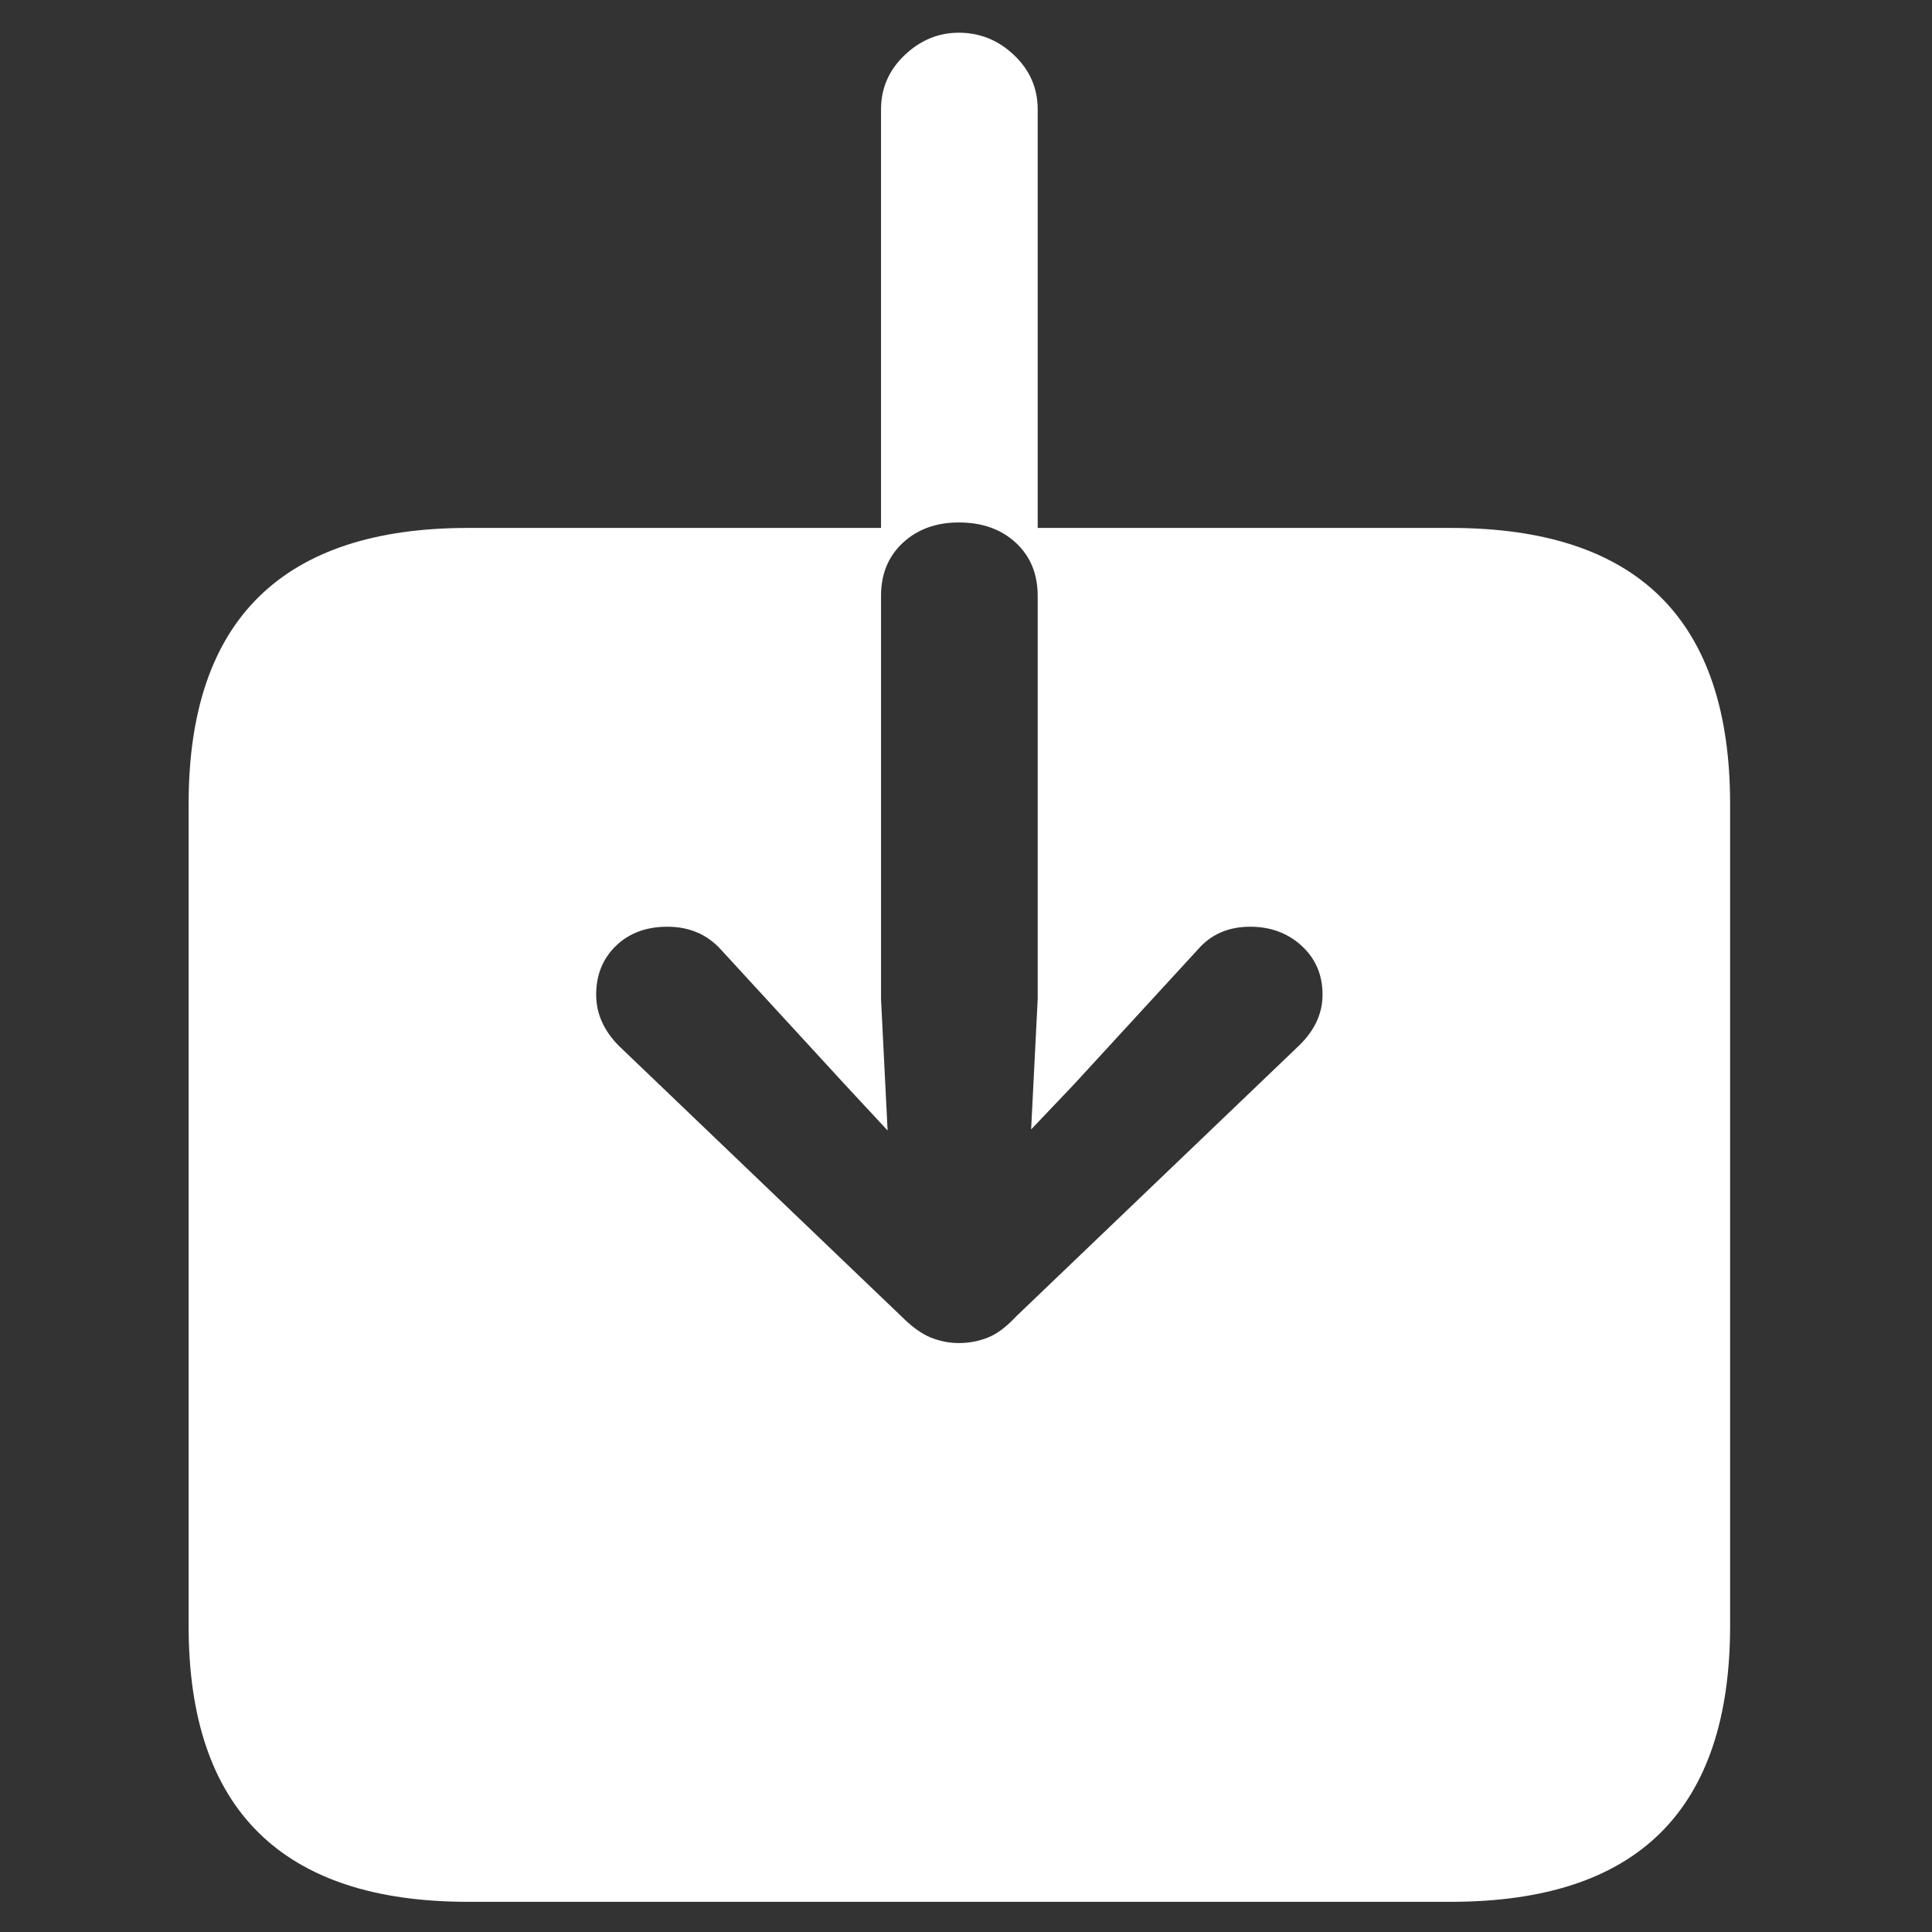 <?xml version="1.0" encoding="UTF-8"?>
<!-- Generated by Pixelmator Pro 2.4.2 -->
<svg width="128" height="128" viewBox="0 0 128 128" xmlns="http://www.w3.org/2000/svg" xmlns:xlink="http://www.w3.org/1999/xlink">
    <rect x="0" y="0" width="128" height="128" fill="#333333" stroke="none"/>
    <g id="Check">
        <g id="Regular-S">
            <path id="Path" fill="#60d838" stroke="none" visibility="hidden" d="M 64.17 125.849 C 72.638 125.849 80.596 124.242 88.045 121.028 C 95.493 117.814 102.061 113.351 107.749 107.637 C 113.437 101.923 117.901 95.342 121.141 87.894 C 124.38 80.446 126 72.513 126 64.095 C 126 55.678 124.38 47.745 121.141 40.297 C 117.901 32.849 113.425 26.268 107.711 20.554 C 101.997 14.84 95.416 10.377 87.968 7.163 C 80.52 3.949 72.562 2.342 64.093 2.342 C 55.676 2.342 47.743 3.949 40.295 7.163 C 32.847 10.377 26.291 14.84 20.628 20.554 C 14.966 26.268 10.514 32.849 7.275 40.297 C 4.036 47.745 2.416 55.678 2.416 64.095 C 2.416 72.513 4.036 80.446 7.275 87.894 C 10.514 95.342 14.978 101.923 20.667 107.637 C 26.355 113.351 32.923 117.814 40.371 121.028 C 47.819 124.242 55.752 125.849 64.17 125.849 Z"/>
            <path id="path1" fill="#ffffff" stroke="none" visibility="hidden" d="M 57.436 93.633 C 56.262 93.633 55.178 93.365 54.184 92.83 C 53.189 92.294 52.232 91.439 51.314 90.266 L 37.081 72.436 C 36.009 71.059 35.474 69.58 35.474 67.998 C 35.474 66.468 35.997 65.141 37.043 64.019 C 38.088 62.897 39.402 62.335 40.983 62.335 C 41.953 62.335 42.845 62.54 43.662 62.948 C 44.478 63.356 45.294 64.121 46.11 65.243 L 57.13 80.012 L 81.54 40.45 C 82.816 38.358 84.448 37.313 86.438 37.313 C 87.917 37.313 89.256 37.772 90.455 38.69 C 91.654 39.608 92.254 40.884 92.254 42.516 C 92.254 43.281 92.062 44.059 91.679 44.85 C 91.297 45.641 90.901 46.393 90.493 47.107 L 63.175 90.266 C 61.797 92.511 59.884 93.633 57.436 93.633 Z"/>
        </g>
    </g>
    <g id="X">
        <path id="path2" fill="#ff634d" stroke="none" visibility="hidden" d="M 64.17 125.849 C 72.638 125.849 80.596 124.242 88.045 121.028 C 95.493 117.814 102.061 113.351 107.749 107.637 C 113.437 101.923 117.901 95.342 121.141 87.894 C 124.38 80.446 126 72.513 126 64.095 C 126 55.678 124.38 47.745 121.141 40.297 C 117.901 32.849 113.425 26.268 107.711 20.554 C 101.997 14.84 95.416 10.377 87.968 7.163 C 80.52 3.949 72.562 2.342 64.093 2.342 C 55.676 2.342 47.743 3.949 40.295 7.163 C 32.847 10.377 26.291 14.84 20.628 20.554 C 14.966 26.268 10.514 32.849 7.275 40.297 C 4.036 47.745 2.416 55.678 2.416 64.095 C 2.416 72.513 4.036 80.446 7.275 87.894 C 10.514 95.342 14.978 101.923 20.667 107.637 C 26.355 113.351 32.923 117.814 40.371 121.028 C 47.819 124.242 55.752 125.849 64.17 125.849 Z"/>
        <path id="path3" fill="#ffffff" stroke="none" visibility="hidden" d="M 45.498 92.791 C 44.019 92.791 42.782 92.319 41.787 91.376 C 40.792 90.432 40.295 89.246 40.295 87.817 C 40.295 86.542 40.703 85.318 41.519 84.144 L 57.13 63.024 L 42.59 43.434 C 41.57 42.057 41.06 40.68 41.06 39.302 C 41.06 37.874 41.608 36.637 42.705 35.591 C 43.802 34.545 45.116 34.022 46.646 34.022 C 47.819 34.022 48.801 34.252 49.592 34.711 C 50.383 35.17 51.186 35.986 52.003 37.16 L 64.782 55.372 L 65.088 55.372 L 77.485 37.236 C 78.25 36.063 79.015 35.234 79.78 34.749 C 80.545 34.265 81.489 34.022 82.612 34.022 C 84.142 34.022 85.417 34.507 86.438 35.476 C 87.458 36.445 87.968 37.644 87.968 39.073 C 87.968 40.348 87.509 41.598 86.591 42.822 L 71.133 63.407 L 86.514 83.838 C 87.381 85.012 87.815 86.262 87.815 87.588 C 87.815 89.118 87.292 90.368 86.246 91.338 C 85.201 92.307 83.862 92.791 82.229 92.791 C 81.107 92.791 80.176 92.549 79.436 92.064 C 78.696 91.58 77.867 90.7 76.949 89.424 L 64.017 71.365 L 63.787 71.365 L 50.855 89.424 C 49.936 90.7 49.107 91.58 48.368 92.064 C 47.628 92.549 46.672 92.791 45.498 92.791 Z"/>
    </g>
    <g id="Boek-Geel">
        <path id="path4" fill="#ffe000" stroke="none" visibility="hidden" d="M 64.17 125.898 C 72.638 125.898 80.596 124.291 88.045 121.077 C 95.493 117.863 102.061 113.399 107.749 107.686 C 113.437 101.972 117.901 95.391 121.141 87.943 C 124.38 80.495 126 72.562 126 64.144 C 126 55.727 124.38 47.794 121.141 40.346 C 117.901 32.898 113.425 26.317 107.711 20.603 C 101.997 14.889 95.416 10.425 87.968 7.212 C 80.52 3.998 72.562 2.391 64.093 2.391 C 55.676 2.391 47.743 3.998 40.295 7.212 C 32.847 10.425 26.291 14.889 20.628 20.603 C 14.966 26.317 10.514 32.898 7.275 40.346 C 4.036 47.794 2.416 55.727 2.416 64.144 C 2.416 72.562 4.036 80.495 7.275 87.943 C 10.514 95.391 14.978 101.972 20.667 107.686 C 26.355 113.399 32.923 117.863 40.371 121.077 C 47.819 124.291 55.752 125.898 64.17 125.898 Z"/>
        <path id="path5" fill="#000000" stroke="none" visibility="hidden" d="M 81.54 37.514 C 84.754 37.514 87.841 38.229 90.799 39.657 C 93.758 41.086 95.978 43.101 97.457 45.702 C 97.661 45.957 97.776 46.238 97.801 46.544 C 97.827 46.85 97.84 47.284 97.84 47.845 L 97.84 88.708 C 97.84 90.239 96.998 91.004 95.314 91.004 C 94.906 91.004 94.511 90.94 94.128 90.812 C 93.746 90.685 93.401 90.494 93.095 90.239 C 89.422 87.178 85.111 85.647 80.163 85.647 C 78.122 85.647 76.107 85.979 74.118 86.642 C 72.128 87.305 70.291 88.325 68.608 89.703 C 68.302 90.009 67.996 90.162 67.69 90.162 C 66.822 90.162 66.389 89.754 66.389 88.938 L 66.389 45.932 C 66.389 45.371 66.593 44.784 67.001 44.172 C 68.378 42.131 70.368 40.512 72.97 39.313 C 75.571 38.114 78.428 37.514 81.54 37.514 Z M 46.952 37.514 C 50.064 37.514 52.921 38.114 55.523 39.313 C 58.124 40.512 60.114 42.131 61.491 44.172 C 61.9 44.784 62.104 45.371 62.104 45.932 L 62.104 88.938 C 62.104 89.754 61.67 90.162 60.803 90.162 C 60.497 90.162 60.19 90.009 59.885 89.703 C 56.568 86.999 52.717 85.647 48.329 85.647 C 43.381 85.647 39.07 87.178 35.397 90.239 C 35.04 90.494 34.683 90.685 34.326 90.812 C 33.969 90.94 33.586 91.004 33.178 91.004 C 31.494 91.004 30.653 90.239 30.653 88.708 L 30.653 47.845 C 30.653 47.284 30.666 46.863 30.691 46.582 C 30.716 46.302 30.831 46.008 31.036 45.702 C 32.515 43.101 34.734 41.086 37.693 39.657 C 40.652 38.229 43.738 37.514 46.952 37.514 Z"/>
    </g>
    <g id="Boek-wit">
        <path id="path6" fill="#ffffff" stroke="none" visibility="hidden" d="M 64.17 125.898 C 72.638 125.898 80.596 124.291 88.045 121.077 C 95.493 117.863 102.061 113.399 107.749 107.686 C 113.437 101.972 117.901 95.391 121.141 87.943 C 124.38 80.495 126 72.562 126 64.144 C 126 55.727 124.38 47.794 121.141 40.346 C 117.901 32.898 113.425 26.317 107.711 20.603 C 101.997 14.889 95.416 10.425 87.968 7.212 C 80.52 3.998 72.562 2.391 64.093 2.391 C 55.676 2.391 47.743 3.998 40.295 7.212 C 32.847 10.425 26.291 14.889 20.628 20.603 C 14.966 26.317 10.514 32.898 7.275 40.346 C 4.036 47.794 2.416 55.727 2.416 64.144 C 2.416 72.562 4.036 80.495 7.275 87.943 C 10.514 95.391 14.978 101.972 20.667 107.686 C 26.355 113.399 32.923 117.863 40.371 121.077 C 47.819 124.291 55.752 125.898 64.17 125.898 Z"/>
        <path id="path7" fill="#000000" stroke="none" visibility="hidden" d="M 81.54 37.514 C 84.754 37.514 87.841 38.229 90.799 39.657 C 93.758 41.086 95.978 43.101 97.457 45.702 C 97.661 45.957 97.776 46.238 97.801 46.544 C 97.827 46.85 97.84 47.284 97.84 47.845 L 97.84 88.708 C 97.84 90.239 96.998 91.004 95.314 91.004 C 94.906 91.004 94.511 90.94 94.128 90.812 C 93.746 90.685 93.401 90.494 93.095 90.239 C 89.422 87.178 85.111 85.647 80.163 85.647 C 78.122 85.647 76.107 85.979 74.118 86.642 C 72.128 87.305 70.291 88.325 68.608 89.703 C 68.302 90.009 67.996 90.162 67.69 90.162 C 66.822 90.162 66.389 89.754 66.389 88.938 L 66.389 45.932 C 66.389 45.371 66.593 44.784 67.001 44.172 C 68.378 42.131 70.368 40.512 72.97 39.313 C 75.571 38.114 78.428 37.514 81.54 37.514 Z M 46.952 37.514 C 50.064 37.514 52.921 38.114 55.523 39.313 C 58.124 40.512 60.114 42.131 61.491 44.172 C 61.9 44.784 62.104 45.371 62.104 45.932 L 62.104 88.938 C 62.104 89.754 61.67 90.162 60.803 90.162 C 60.497 90.162 60.19 90.009 59.885 89.703 C 56.568 86.999 52.717 85.647 48.329 85.647 C 43.381 85.647 39.07 87.178 35.397 90.239 C 35.04 90.494 34.683 90.685 34.326 90.812 C 33.969 90.94 33.586 91.004 33.178 91.004 C 31.494 91.004 30.653 90.239 30.653 88.708 L 30.653 47.845 C 30.653 47.284 30.666 46.863 30.691 46.582 C 30.716 46.302 30.831 46.008 31.036 45.702 C 32.515 43.101 34.734 41.086 37.693 39.657 C 40.652 38.229 43.738 37.514 46.952 37.514 Z"/>
    </g>
    <g id="Plus-wit">
        <path id="path8" fill="#ffffff" stroke="none" visibility="hidden" d="M 64.17 125.849 C 72.638 125.849 80.596 124.242 88.045 121.028 C 95.493 117.814 102.061 113.351 107.749 107.637 C 113.437 101.923 117.901 95.342 121.141 87.894 C 124.38 80.446 126 72.513 126 64.095 C 126 55.678 124.38 47.745 121.141 40.297 C 117.901 32.849 113.425 26.268 107.711 20.554 C 101.997 14.84 95.416 10.377 87.968 7.163 C 80.52 3.949 72.562 2.342 64.093 2.342 C 55.676 2.342 47.743 3.949 40.295 7.163 C 32.847 10.377 26.291 14.84 20.628 20.554 C 14.966 26.268 10.514 32.849 7.275 40.297 C 4.036 47.745 2.416 55.678 2.416 64.095 C 2.416 72.513 4.036 80.446 7.275 87.894 C 10.514 95.342 14.978 101.923 20.667 107.637 C 26.355 113.351 32.923 117.814 40.371 121.028 C 47.819 124.242 55.752 125.849 64.17 125.849 Z"/>
        <path id="path9" fill="#ffe000" stroke="none" visibility="hidden" d="M 34.249 64.172 C 34.249 62.387 34.811 60.933 35.933 59.81 C 37.055 58.688 38.535 58.127 40.371 58.127 L 58.201 58.127 L 58.201 40.22 C 58.201 38.435 58.749 36.981 59.846 35.859 C 60.943 34.736 62.358 34.175 64.093 34.175 C 65.93 34.175 67.396 34.736 68.493 35.859 C 69.59 36.981 70.138 38.435 70.138 40.22 L 70.138 58.127 L 88.121 58.127 C 89.856 58.127 91.297 58.688 92.445 59.81 C 93.593 60.933 94.167 62.387 94.167 64.172 C 94.167 65.907 93.593 67.322 92.445 68.419 C 91.297 69.516 89.856 70.064 88.121 70.064 L 70.138 70.064 L 70.138 87.971 C 70.138 89.756 69.59 91.21 68.493 92.332 C 67.396 93.455 65.93 94.016 64.093 94.016 C 62.358 94.016 60.943 93.455 59.846 92.332 C 58.749 91.21 58.201 89.756 58.201 87.971 L 58.201 70.064 L 40.371 70.064 C 38.535 70.064 37.055 69.516 35.933 68.419 C 34.811 67.322 34.249 65.907 34.249 64.172 Z"/>
    </g>
    <g id="Plus-geel">
        <path id="path10" fill="#ffe000" stroke="none" visibility="hidden" d="M 64.17 125.849 C 72.638 125.849 80.596 124.242 88.045 121.028 C 95.493 117.814 102.061 113.351 107.749 107.637 C 113.437 101.923 117.901 95.342 121.141 87.894 C 124.38 80.446 126 72.513 126 64.095 C 126 55.678 124.38 47.745 121.141 40.297 C 117.901 32.849 113.425 26.268 107.711 20.554 C 101.997 14.84 95.416 10.377 87.968 7.163 C 80.52 3.949 72.562 2.342 64.093 2.342 C 55.676 2.342 47.743 3.949 40.295 7.163 C 32.847 10.377 26.291 14.84 20.628 20.554 C 14.966 26.268 10.514 32.849 7.275 40.297 C 4.036 47.745 2.416 55.678 2.416 64.095 C 2.416 72.513 4.036 80.446 7.275 87.894 C 10.514 95.342 14.978 101.923 20.667 107.637 C 26.355 113.351 32.923 117.814 40.371 121.028 C 47.819 124.242 55.752 125.849 64.17 125.849 Z"/>
        <path id="path11" fill="#000000" stroke="none" visibility="hidden" d="M 34.249 64.172 C 34.249 62.387 34.811 60.933 35.933 59.81 C 37.055 58.688 38.535 58.127 40.371 58.127 L 58.201 58.127 L 58.201 40.22 C 58.201 38.435 58.749 36.981 59.846 35.859 C 60.943 34.736 62.358 34.175 64.093 34.175 C 65.93 34.175 67.396 34.736 68.493 35.859 C 69.59 36.981 70.138 38.435 70.138 40.22 L 70.138 58.127 L 88.121 58.127 C 89.856 58.127 91.297 58.688 92.445 59.81 C 93.593 60.933 94.167 62.387 94.167 64.172 C 94.167 65.907 93.593 67.322 92.445 68.419 C 91.297 69.516 89.856 70.064 88.121 70.064 L 70.138 70.064 L 70.138 87.971 C 70.138 89.756 69.59 91.21 68.493 92.332 C 67.396 93.455 65.93 94.016 64.093 94.016 C 62.358 94.016 60.943 93.455 59.846 92.332 C 58.749 91.21 58.201 89.756 58.201 87.971 L 58.201 70.064 L 40.371 70.064 C 38.535 70.064 37.055 69.516 35.933 68.419 C 34.811 67.322 34.249 65.907 34.249 64.172 Z"/>
    </g>
    <g id="Pen-wit">
        <path id="path12" fill="#ffffff" stroke="none" visibility="hidden" d="M 64.221 126 C 72.696 126 80.661 124.392 88.115 121.175 C 95.57 117.958 102.143 113.491 107.836 107.773 C 113.529 102.054 117.997 95.468 121.239 88.013 C 124.481 80.559 126.102 72.62 126.102 64.195 C 126.102 55.771 124.481 47.831 121.239 40.377 C 117.997 32.923 113.516 26.336 107.798 20.618 C 102.079 14.9 95.493 10.432 88.039 7.216 C 80.585 3.999 72.62 2.391 64.144 2.391 C 55.72 2.391 47.78 3.999 40.326 7.216 C 32.872 10.432 26.311 14.9 20.643 20.618 C 14.976 26.336 10.521 32.923 7.279 40.377 C 4.037 47.831 2.416 55.771 2.416 64.195 C 2.416 72.62 4.037 80.559 7.279 88.013 C 10.521 95.468 14.989 102.054 20.682 107.773 C 26.375 113.491 32.948 117.958 40.402 121.175 C 47.857 124.392 55.796 126 64.221 126 Z"/>
        <path id="path13" fill="#ffe000" stroke="none" visibility="hidden" d="M 44.921 91.307 L 36.037 94.37 C 35.271 94.625 34.569 94.46 33.931 93.872 C 33.293 93.285 33.152 92.557 33.51 91.69 L 36.956 83.189 L 76.398 43.824 L 84.516 51.942 Z M 88.498 47.883 L 80.457 39.764 L 85.435 34.863 C 86.507 33.791 87.63 33.216 88.805 33.14 C 89.979 33.063 91.077 33.536 92.098 34.557 L 93.783 36.242 C 94.753 37.263 95.212 38.36 95.161 39.535 C 95.11 40.709 94.549 41.858 93.477 42.981 Z"/>
    </g>
    <g id="Pen-geel">
        <path id="path14" fill="#ffe000" stroke="none" visibility="hidden" d="M 64.221 126 C 72.696 126 80.661 124.392 88.115 121.175 C 95.57 117.958 102.143 113.491 107.836 107.773 C 113.529 102.054 117.997 95.468 121.239 88.013 C 124.481 80.559 126.102 72.62 126.102 64.195 C 126.102 55.771 124.481 47.831 121.239 40.377 C 117.997 32.923 113.516 26.336 107.798 20.618 C 102.079 14.9 95.493 10.432 88.039 7.216 C 80.585 3.999 72.62 2.391 64.144 2.391 C 55.72 2.391 47.78 3.999 40.326 7.216 C 32.872 10.432 26.311 14.9 20.643 20.618 C 14.976 26.336 10.521 32.923 7.279 40.377 C 4.037 47.831 2.416 55.771 2.416 64.195 C 2.416 72.62 4.037 80.559 7.279 88.013 C 10.521 95.468 14.989 102.054 20.682 107.773 C 26.375 113.491 32.948 117.958 40.402 121.175 C 47.857 124.392 55.796 126 64.221 126 Z"/>
        <path id="path15" fill="#000000" stroke="none" visibility="hidden" d="M 44.921 91.307 L 36.037 94.37 C 35.271 94.625 34.569 94.46 33.931 93.872 C 33.293 93.285 33.152 92.557 33.51 91.69 L 36.956 83.189 L 76.398 43.824 L 84.516 51.942 Z M 88.498 47.883 L 80.457 39.764 L 85.435 34.863 C 86.507 33.791 87.63 33.216 88.805 33.14 C 89.979 33.063 91.077 33.536 92.098 34.557 L 93.783 36.242 C 94.753 37.263 95.212 38.36 95.161 39.535 C 95.11 40.709 94.549 41.858 93.477 42.981 Z"/>
    </g>
    <g id="Bin-wit">
        <path id="path16" fill="#ffffff" stroke="none" visibility="hidden" d="M 64.221 126 C 72.696 126 80.661 124.392 88.115 121.175 C 95.57 117.958 102.143 113.491 107.836 107.773 C 113.529 102.054 117.997 95.468 121.239 88.013 C 124.481 80.559 126.102 72.62 126.102 64.195 C 126.102 55.771 124.481 47.831 121.239 40.377 C 117.997 32.923 113.516 26.336 107.798 20.618 C 102.079 14.9 95.493 10.432 88.039 7.216 C 80.585 3.999 72.62 2.391 64.144 2.391 C 55.72 2.391 47.78 3.999 40.326 7.216 C 32.872 10.432 26.311 14.9 20.643 20.618 C 14.976 26.336 10.521 32.923 7.279 40.377 C 4.037 47.831 2.416 55.771 2.416 64.195 C 2.416 72.62 4.037 80.559 7.279 88.013 C 10.521 95.468 14.989 102.054 20.682 107.773 C 26.375 113.491 32.948 117.958 40.402 121.175 C 47.857 124.392 55.796 126 64.221 126 Z"/>
        <path id="path17" fill="#000000" stroke="none" visibility="hidden" d="M 46.836 99.272 C 43.568 99.272 41.181 98.429 39.675 96.744 C 38.169 95.059 37.16 92.532 36.65 89.162 L 32.284 58.758 L 96.233 58.758 L 91.868 89.162 C 91.357 92.532 90.349 95.059 88.843 96.744 C 87.337 98.429 84.95 99.272 81.682 99.272 Z M 54.877 90.617 C 55.643 90.617 56.332 90.337 56.945 89.775 L 64.221 82.499 L 71.65 89.775 C 71.905 89.979 72.186 90.171 72.492 90.349 C 72.798 90.528 73.181 90.617 73.641 90.617 C 74.406 90.617 75.07 90.324 75.632 89.737 C 76.193 89.149 76.474 88.473 76.474 87.707 C 76.474 86.992 76.193 86.329 75.632 85.716 L 68.356 78.364 L 75.632 71.011 C 76.245 70.399 76.551 69.735 76.551 69.02 C 76.551 68.203 76.27 67.514 75.709 66.952 C 75.147 66.391 74.458 66.11 73.641 66.11 C 72.926 66.11 72.262 66.391 71.65 66.952 L 64.221 74.305 L 56.868 66.952 C 56.307 66.442 55.643 66.187 54.877 66.187 C 54.06 66.187 53.371 66.455 52.809 66.991 C 52.248 67.527 51.967 68.203 51.967 69.02 C 51.967 69.735 52.273 70.399 52.886 71.011 L 60.162 78.364 L 52.886 85.716 C 52.273 86.329 51.967 86.992 51.967 87.707 C 51.967 88.473 52.248 89.149 52.809 89.737 C 53.371 90.324 54.06 90.617 54.877 90.617 Z M 31.059 53.32 C 29.119 53.32 27.651 52.771 26.655 51.674 C 25.66 50.576 25.162 49.082 25.162 47.193 L 25.162 44.436 C 25.162 42.496 25.685 40.977 26.732 39.879 C 27.779 38.782 29.221 38.233 31.059 38.233 L 97.459 38.233 C 99.45 38.233 100.931 38.782 101.901 39.879 C 102.871 40.977 103.356 42.496 103.356 44.436 L 103.356 47.193 C 103.356 49.082 102.871 50.576 101.901 51.674 C 100.931 52.771 99.45 53.32 97.459 53.32 Z"/>
    </g>
    <g id="Bin-geel">
        <path id="path18" fill="#ffe000" stroke="none" visibility="hidden" d="M 64.17 125.898 C 72.638 125.898 80.596 124.291 88.045 121.077 C 95.493 117.863 102.061 113.399 107.749 107.686 C 113.437 101.972 117.901 95.391 121.141 87.943 C 124.38 80.495 126 72.562 126 64.144 C 126 55.727 124.38 47.794 121.141 40.346 C 117.901 32.898 113.425 26.317 107.711 20.603 C 101.997 14.889 95.416 10.425 87.968 7.212 C 80.52 3.998 72.562 2.391 64.093 2.391 C 55.676 2.391 47.743 3.998 40.295 7.212 C 32.847 10.425 26.291 14.889 20.628 20.603 C 14.966 26.317 10.514 32.898 7.275 40.346 C 4.036 47.794 2.416 55.727 2.416 64.144 C 2.416 72.562 4.036 80.495 7.275 87.943 C 10.514 95.391 14.978 101.972 20.667 107.686 C 26.355 113.399 32.923 117.863 40.371 121.077 C 47.819 124.291 55.752 125.898 64.17 125.898 Z"/>
        <path id="path19" fill="#000000" stroke="none" visibility="hidden" d="M 46.799 99.192 C 43.534 99.192 41.149 98.35 39.644 96.666 C 38.139 94.983 37.132 92.458 36.621 89.091 L 32.26 58.711 L 96.156 58.711 L 91.794 89.091 C 91.284 92.458 90.277 94.983 88.772 96.666 C 87.267 98.35 84.882 99.192 81.617 99.192 Z M 54.834 90.545 C 55.599 90.545 56.288 90.264 56.9 89.703 L 64.17 82.433 L 71.592 89.703 C 71.847 89.907 72.128 90.098 72.434 90.277 C 72.74 90.455 73.123 90.545 73.582 90.545 C 74.347 90.545 75.01 90.251 75.571 89.665 C 76.133 89.078 76.413 88.402 76.413 87.637 C 76.413 86.923 76.133 86.259 75.571 85.647 L 68.302 78.301 L 75.571 70.955 C 76.184 70.343 76.49 69.679 76.49 68.965 C 76.49 68.149 76.209 67.46 75.648 66.899 C 75.087 66.338 74.398 66.057 73.582 66.057 C 72.868 66.057 72.204 66.338 71.592 66.899 L 64.17 74.245 L 56.823 66.899 C 56.262 66.389 55.599 66.134 54.834 66.134 C 54.018 66.134 53.329 66.402 52.768 66.937 C 52.207 67.473 51.926 68.149 51.926 68.965 C 51.926 69.679 52.232 70.343 52.844 70.955 L 60.114 78.301 L 52.844 85.647 C 52.232 86.259 51.926 86.923 51.926 87.637 C 51.926 88.402 52.207 89.078 52.768 89.665 C 53.329 90.251 54.018 90.545 54.834 90.545 Z M 31.036 53.278 C 29.097 53.278 27.63 52.73 26.635 51.633 C 25.64 50.536 25.143 49.044 25.143 47.156 L 25.143 44.402 C 25.143 42.463 25.666 40.945 26.712 39.848 C 27.758 38.752 29.199 38.203 31.036 38.203 L 97.38 38.203 C 99.37 38.203 100.85 38.752 101.819 39.848 C 102.788 40.945 103.273 42.463 103.273 44.402 L 103.273 47.156 C 103.273 49.044 102.788 50.536 101.819 51.633 C 100.85 52.73 99.37 53.278 97.38 53.278 Z"/>
    </g>
    <g id="Safe-wit">
        <path id="path20" fill="#ffffff" stroke="none" d="M 12.496 107.708 C 12.496 113.806 14.044 118.378 17.141 121.427 C 20.238 124.476 24.859 126 31.005 126 L 96.115 126 C 102.309 126 106.942 124.476 110.015 121.427 C 113.088 118.378 114.624 113.806 114.624 107.708 L 114.624 53.269 C 114.624 47.171 113.088 42.598 110.015 39.55 C 106.942 36.501 102.309 34.977 96.115 34.977 L 68.75 34.977 L 68.75 7.249 C 68.75 5.846 68.23 4.648 67.189 3.656 C 66.149 2.664 64.927 2.168 63.524 2.168 C 62.169 2.168 60.971 2.664 59.931 3.656 C 58.89 4.648 58.37 5.846 58.37 7.249 L 58.37 34.977 L 31.005 34.977 C 24.859 34.977 20.238 36.501 17.141 39.55 C 14.044 42.598 12.496 47.171 12.496 53.269 Z M 63.524 88.981 C 62.895 88.981 62.278 88.86 61.673 88.618 C 61.068 88.376 60.427 87.916 59.749 87.239 L 41.022 69.31 C 40.006 68.294 39.498 67.157 39.498 65.899 C 39.498 64.592 39.933 63.515 40.804 62.669 C 41.675 61.822 42.812 61.398 44.216 61.398 C 45.668 61.398 46.853 61.906 47.772 62.923 L 55.975 71.851 L 58.806 74.899 L 58.37 66.189 L 58.37 39.477 C 58.37 38.026 58.854 36.852 59.822 35.957 C 60.79 35.062 62.024 34.614 63.524 34.614 C 65.072 34.614 66.33 35.062 67.298 35.957 C 68.266 36.852 68.75 38.026 68.75 39.477 L 68.75 66.189 L 68.315 74.827 L 71.145 71.851 L 79.347 62.923 C 80.219 61.906 81.38 61.398 82.832 61.398 C 84.187 61.398 85.324 61.822 86.243 62.669 C 87.163 63.515 87.622 64.592 87.622 65.899 C 87.622 67.157 87.09 68.294 86.025 69.31 L 67.298 87.239 C 66.669 87.916 66.052 88.376 65.447 88.618 C 64.842 88.86 64.201 88.981 63.524 88.981 Z"/>
    </g>
    <g id="Safe-geel">
        <path id="path21" fill="#ffe000" stroke="none" visibility="hidden" d="M 12.496 107.708 C 12.496 113.806 14.044 118.378 17.141 121.427 C 20.238 124.476 24.859 126 31.005 126 L 96.115 126 C 102.309 126 106.942 124.476 110.015 121.427 C 113.088 118.378 114.624 113.806 114.624 107.708 L 114.624 53.269 C 114.624 47.171 113.088 42.598 110.015 39.55 C 106.942 36.501 102.309 34.977 96.115 34.977 L 68.75 34.977 L 68.75 7.249 C 68.75 5.846 68.23 4.648 67.189 3.656 C 66.149 2.664 64.927 2.168 63.524 2.168 C 62.169 2.168 60.971 2.664 59.931 3.656 C 58.89 4.648 58.37 5.846 58.37 7.249 L 58.37 34.977 L 31.005 34.977 C 24.859 34.977 20.238 36.501 17.141 39.55 C 14.044 42.598 12.496 47.171 12.496 53.269 Z M 63.524 88.981 C 62.895 88.981 62.278 88.86 61.673 88.618 C 61.068 88.376 60.427 87.916 59.749 87.239 L 41.022 69.31 C 40.006 68.294 39.498 67.157 39.498 65.899 C 39.498 64.592 39.933 63.515 40.804 62.669 C 41.675 61.822 42.812 61.398 44.216 61.398 C 45.668 61.398 46.853 61.906 47.772 62.923 L 55.975 71.851 L 58.806 74.899 L 58.37 66.189 L 58.37 39.477 C 58.37 38.026 58.854 36.852 59.822 35.957 C 60.79 35.062 62.024 34.614 63.524 34.614 C 65.072 34.614 66.33 35.062 67.298 35.957 C 68.266 36.852 68.75 38.026 68.75 39.477 L 68.75 66.189 L 68.315 74.827 L 71.145 71.851 L 79.347 62.923 C 80.219 61.906 81.38 61.398 82.832 61.398 C 84.187 61.398 85.324 61.822 86.243 62.669 C 87.163 63.515 87.622 64.592 87.622 65.899 C 87.622 67.157 87.09 68.294 86.025 69.31 L 67.298 87.239 C 66.669 87.916 66.052 88.376 65.447 88.618 C 64.842 88.86 64.201 88.981 63.524 88.981 Z"/>
    </g>
</svg>
